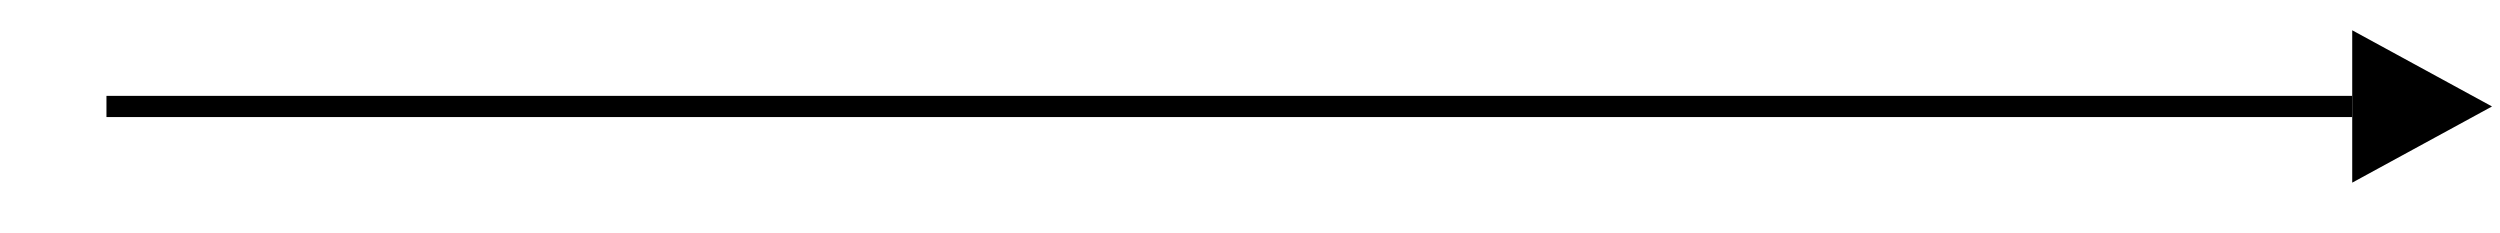 <?xml version="1.0" encoding="UTF-8" standalone="no"?><!DOCTYPE svg PUBLIC "-//W3C//DTD SVG 1.1//EN" "http://www.w3.org/Graphics/SVG/1.1/DTD/svg11.dtd"><svg width="100%" height="100%" viewBox="0 0 118 11" version="1.1" xmlns="http://www.w3.org/2000/svg" xmlns:xlink="http://www.w3.org/1999/xlink" xml:space="preserve" xmlns:serif="http://www.serif.com/" style="fill-rule:evenodd;clip-rule:evenodd;stroke-miterlimit:10;"><path d="M5.025,5.025l106,0" style="fill:none;stroke:#000;stroke-width:1px;"/><path d="M117.623,5.025l-6.598,3.596l0,-7.192l6.598,3.596Z" style="fill-rule:nonzero;"/></svg>